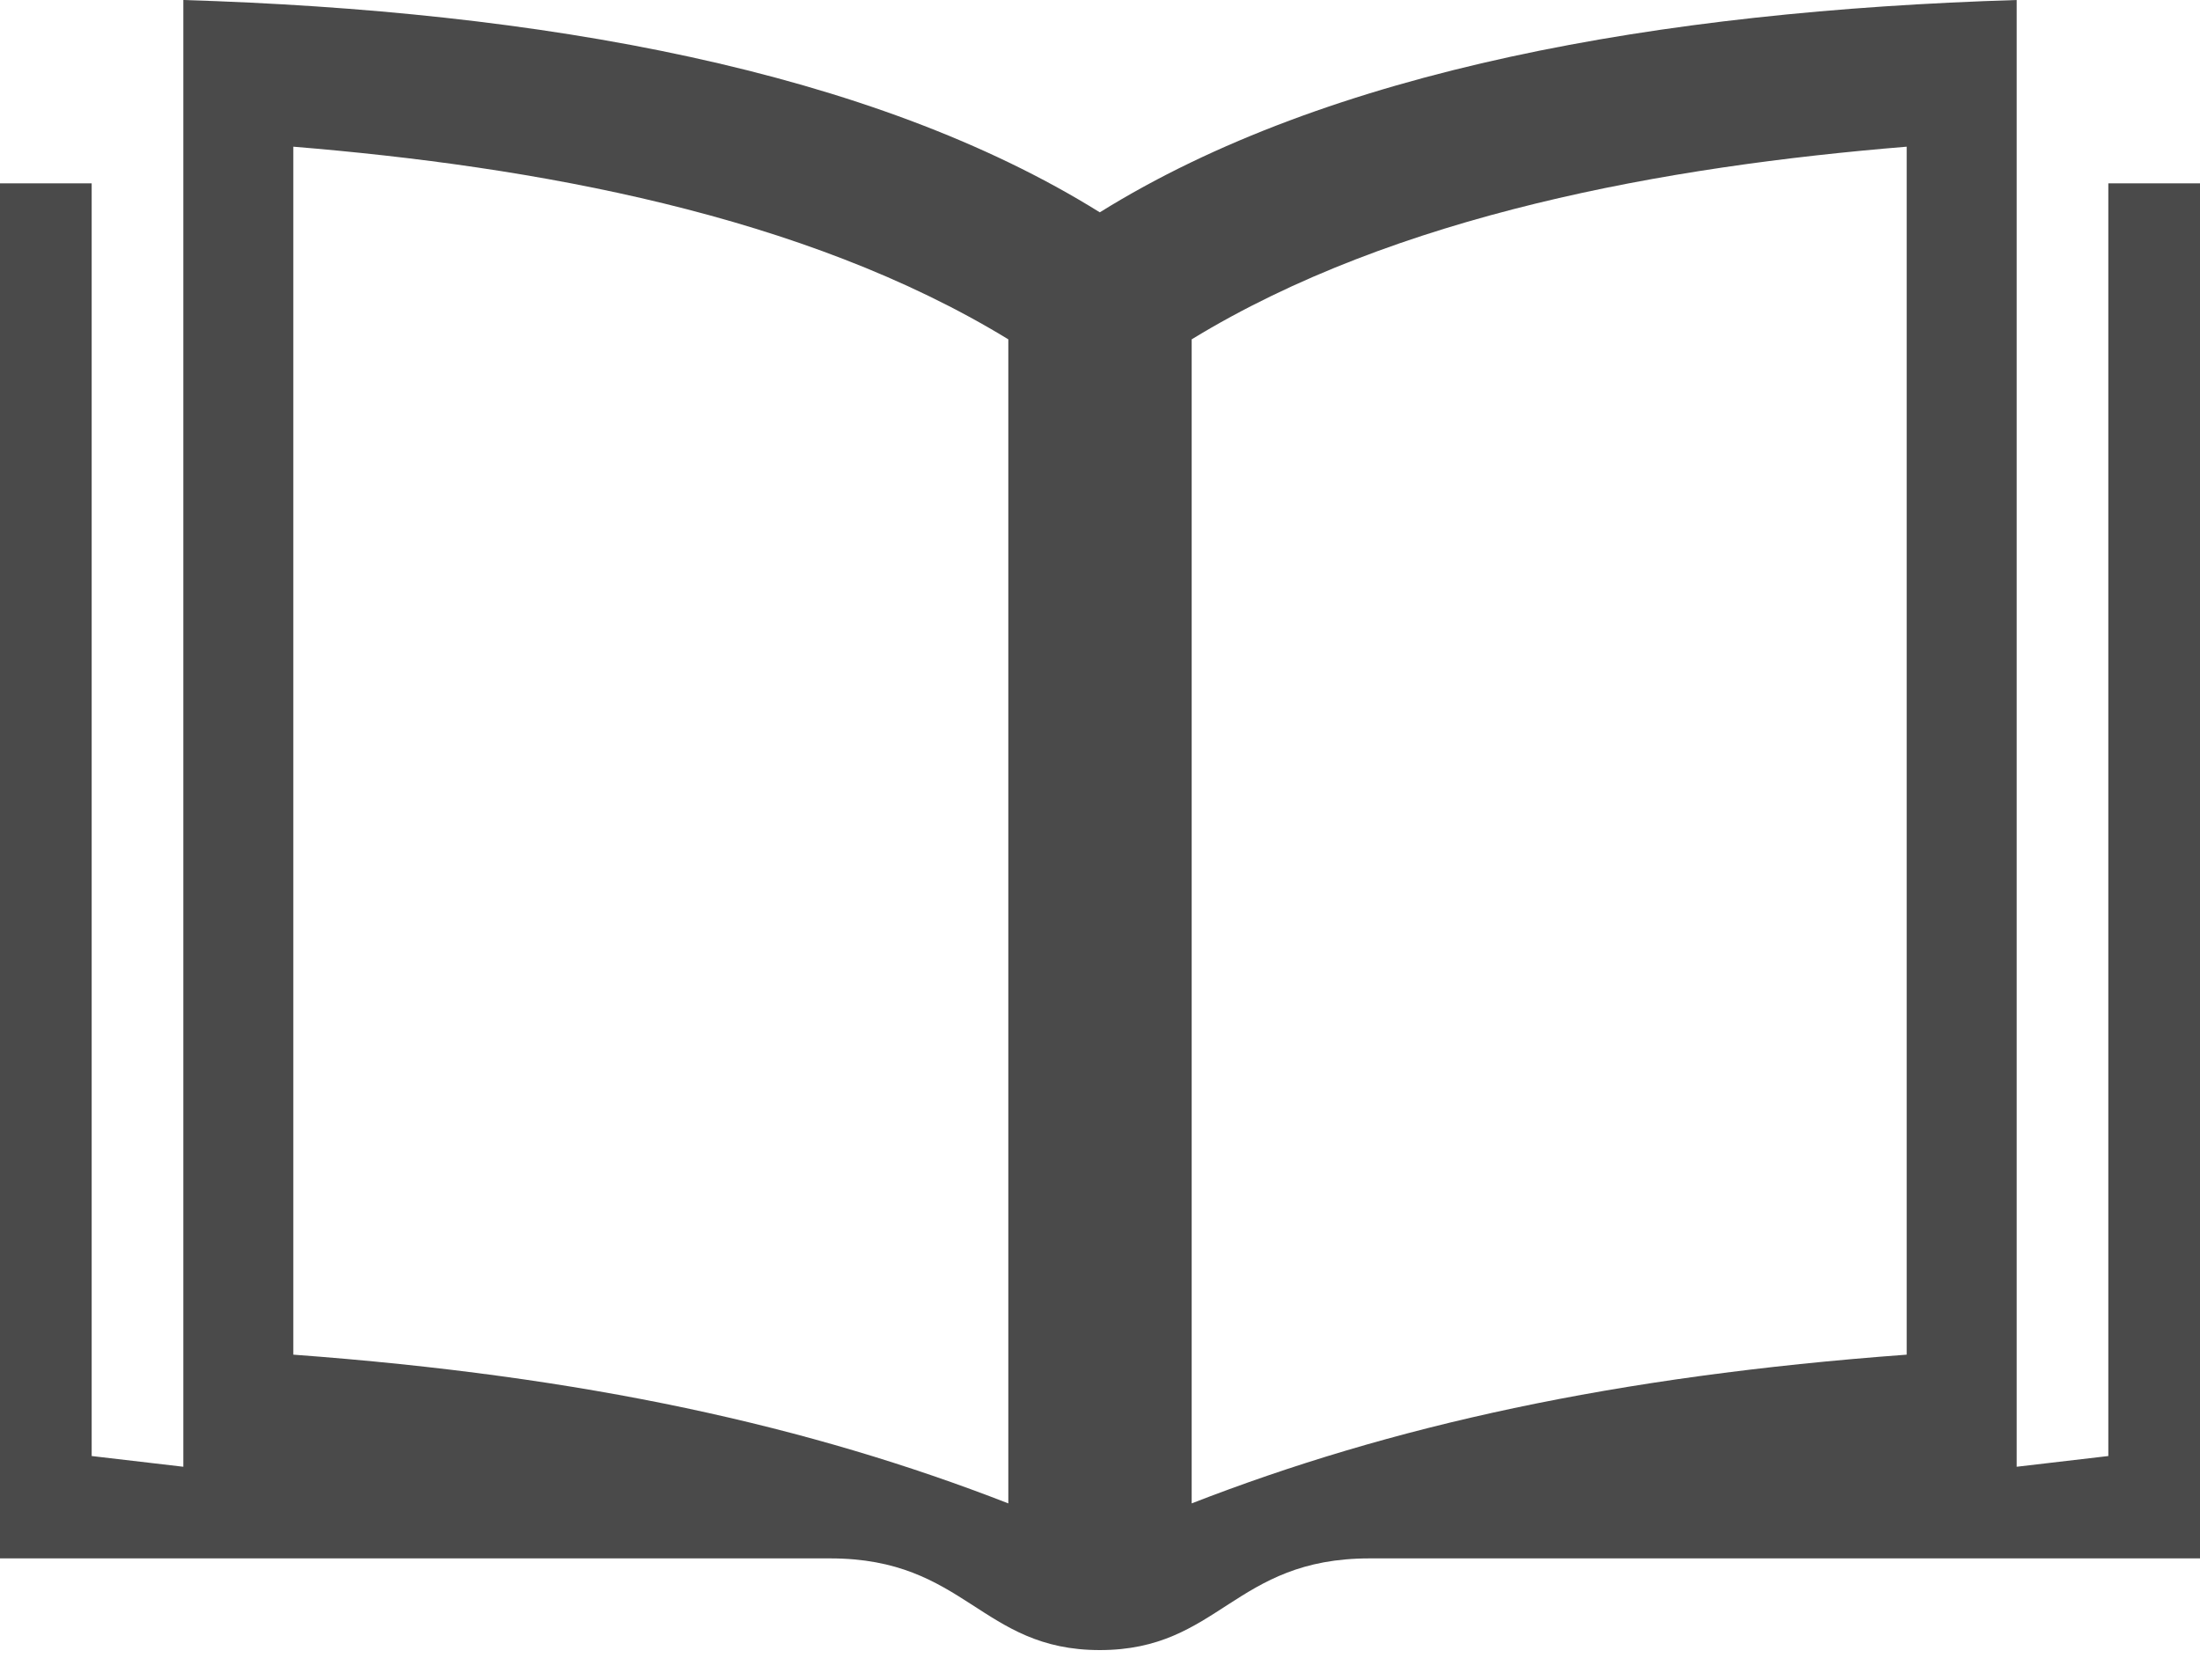 <?xml version="1.0" encoding="UTF-8"?>
<svg width="55px" height="42px" viewBox="0 0 55 42" version="1.1" xmlns="http://www.w3.org/2000/svg" xmlns:xlink="http://www.w3.org/1999/xlink">
    <!-- Generator: Sketch 47.1 (45422) - http://www.bohemiancoding.com/sketch -->
    <title>book</title>
    <desc>Created with Sketch.</desc>
    <defs></defs>
    <g id="Page-1" stroke="none" stroke-width="1" fill="none" fill-rule="evenodd">
        <g id="book" fill-rule="nonzero" fill="#4A4A4A">
            <path d="M52.708,4.583 L52.708,36.399 L50.417,36.667 L50.417,0 C41.491,0.273 33.218,1.746 27.495,5.308 C21.775,1.746 13.512,0.273 4.583,0 L4.583,36.667 L2.292,36.399 L2.292,4.583 L0,4.583 L0,38.958 L20.756,38.958 C24.145,38.958 24.516,41.25 27.495,41.25 C30.484,41.25 30.844,38.958 34.237,38.958 L55,38.958 L55,4.583 L52.708,4.583 Z M25.208,37.583 C20.239,35.649 14.644,34.403 7.333,33.865 L7.333,3.667 C13.339,4.16 20.091,5.358 25.208,8.483 L25.208,37.583 Z M47.667,33.865 C40.356,34.403 34.761,35.649 29.792,37.583 L29.792,8.483 C34.909,5.358 41.661,4.16 47.667,3.667 L47.667,33.865 L47.667,33.865 Z" id="Shape"></path>
        </g>
    </g>
</svg>